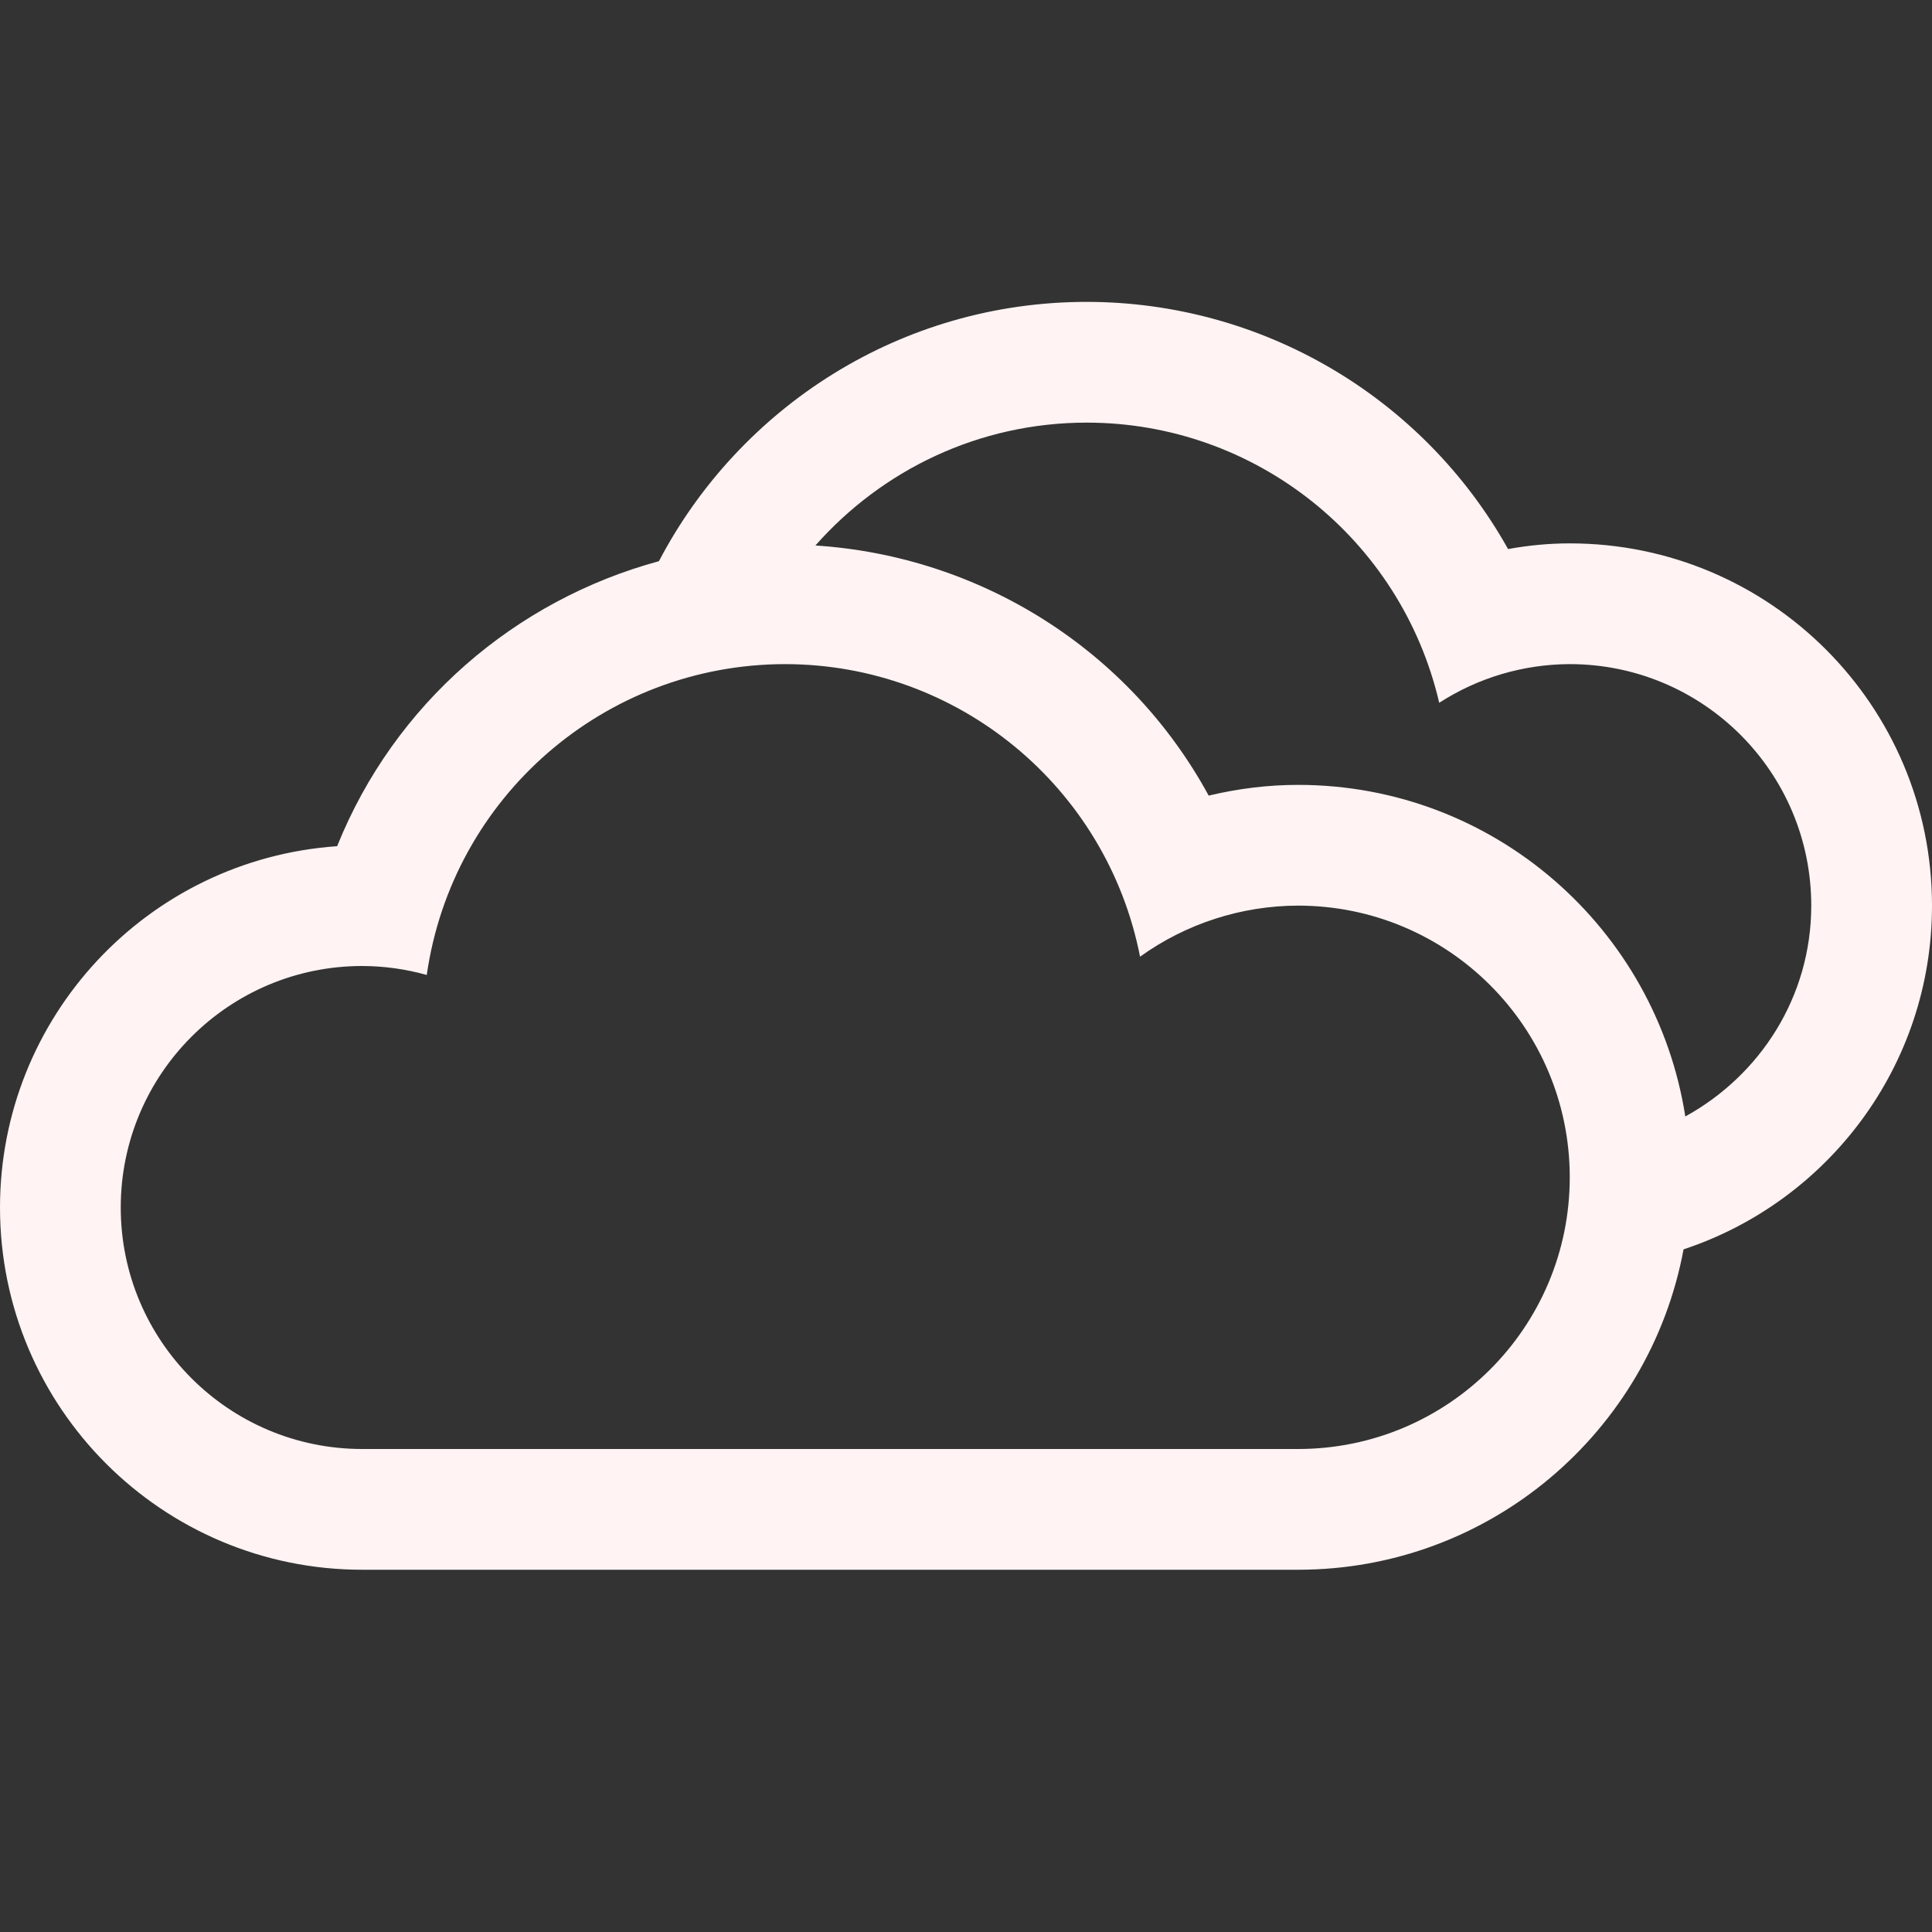 <svg width="144" height="144" viewBox="0 0 144 144" fill="none" xmlns="http://www.w3.org/2000/svg">
<rect x="0" y="0" width="144" height="144" fill="#333333" stroke="none"/>
<g clip-path="url(#clip0)">
<path d="M81 22.5C67.14 22.5 55.13 30.348 49.113 41.827C38.4 44.738 29.402 52.44 25.128 63.07C10.979 64.054 0.003 75.817 0 90C0 104.912 12.088 117 27 117H96.75C111.068 117 122.958 106.707 125.482 93.12C136.235 89.562 144 79.447 144 67.5C144 52.588 131.912 40.5 117 40.5C115.459 40.5 113.921 40.648 112.403 40.923C106.041 29.552 94.03 22.506 81 22.501V22.5ZM81 31.5C93.545 31.5 104.428 40.164 107.271 52.383C110.17 50.509 113.548 49.509 117 49.5C126.941 49.5 135 57.559 135 67.5C135 74.303 131.182 80.154 125.613 83.215C123.429 69.22 111.358 58.5 96.75 58.5C94.506 58.5 92.271 58.779 90.088 59.3C84.159 48.4 73.052 41.453 60.776 40.658C65.723 35.056 72.938 31.5 81 31.5H81ZM58.5 49.5C71.401 49.5 82.491 58.647 84.973 71.306C88.405 68.839 92.523 67.509 96.75 67.5C107.934 67.5 117 76.567 117 87.75C117 98.934 107.934 108 96.75 108H27C17.059 108 9 99.941 9 90C9 80.059 17.059 72 27 72C28.625 72.004 30.243 72.229 31.808 72.668C33.712 59.385 45.082 49.517 58.5 49.5Z" fill="#FFF3F3"/>
</g>
<defs>
<clipPath id="clip0">
<rect width="144" height="144" fill="white"/>
</clipPath>
</defs>
</svg>
